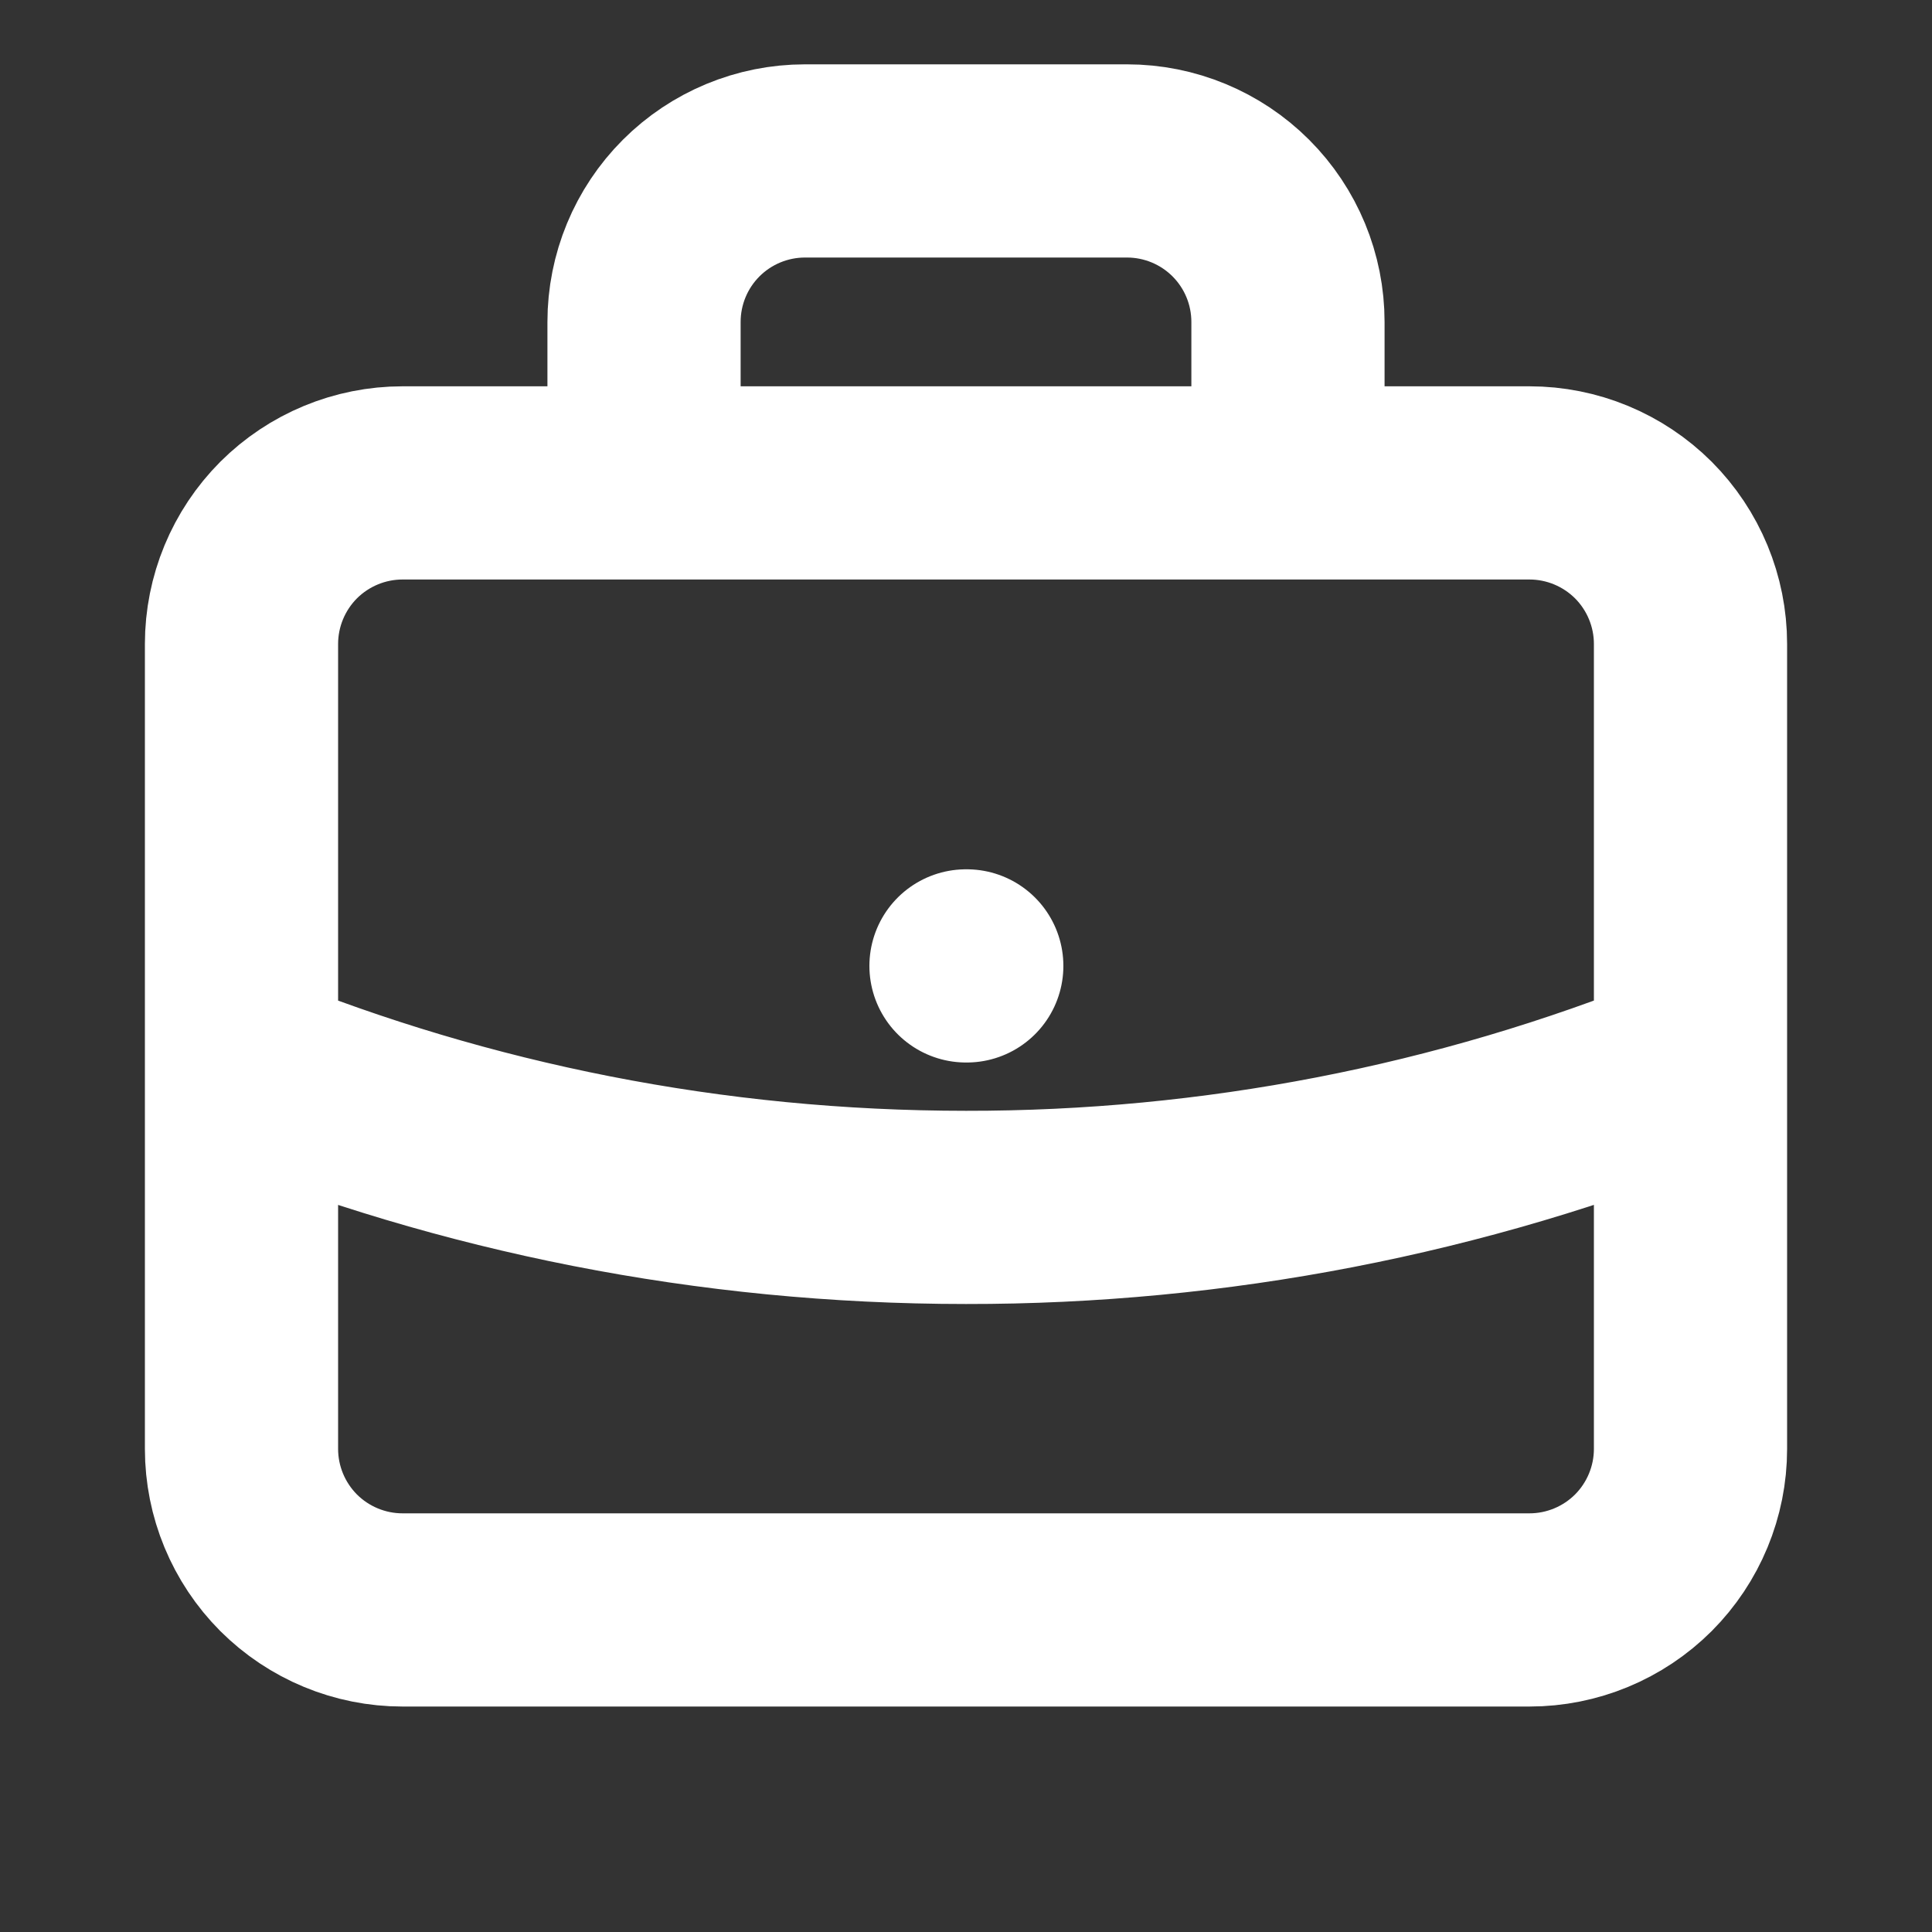 <svg width="20" height="20" viewBox="0 0 20 20" fill="none" xmlns="http://www.w3.org/2000/svg">
<rect x="0" y="0" width="20" height="20" fill="#333333" stroke="none"/>
<path d="M17.5 11.045C15.117 12.009 12.57 12.502 10 12.499C7.348 12.499 4.817 11.983 2.5 11.045M10 9.999H10.008M13.333 4.999V3.333C13.333 2.891 13.158 2.467 12.845 2.154C12.533 1.842 12.109 1.666 11.667 1.666H8.333C7.891 1.666 7.467 1.842 7.155 2.154C6.842 2.467 6.667 2.891 6.667 3.333V4.999H13.333ZM4.167 16.666H15.833C16.275 16.666 16.699 16.49 17.012 16.178C17.324 15.865 17.5 15.441 17.5 14.999V6.666C17.5 6.224 17.324 5.8 17.012 5.487C16.699 5.175 16.275 4.999 15.833 4.999H4.167C3.725 4.999 3.301 5.175 2.988 5.487C2.676 5.8 2.5 6.224 2.5 6.666V14.999C2.5 15.441 2.676 15.865 2.988 16.178C3.301 16.49 3.725 16.666 4.167 16.666Z" stroke="white" stroke-width="2" stroke-linecap="round" stroke-linejoin="round"/>
</svg>
